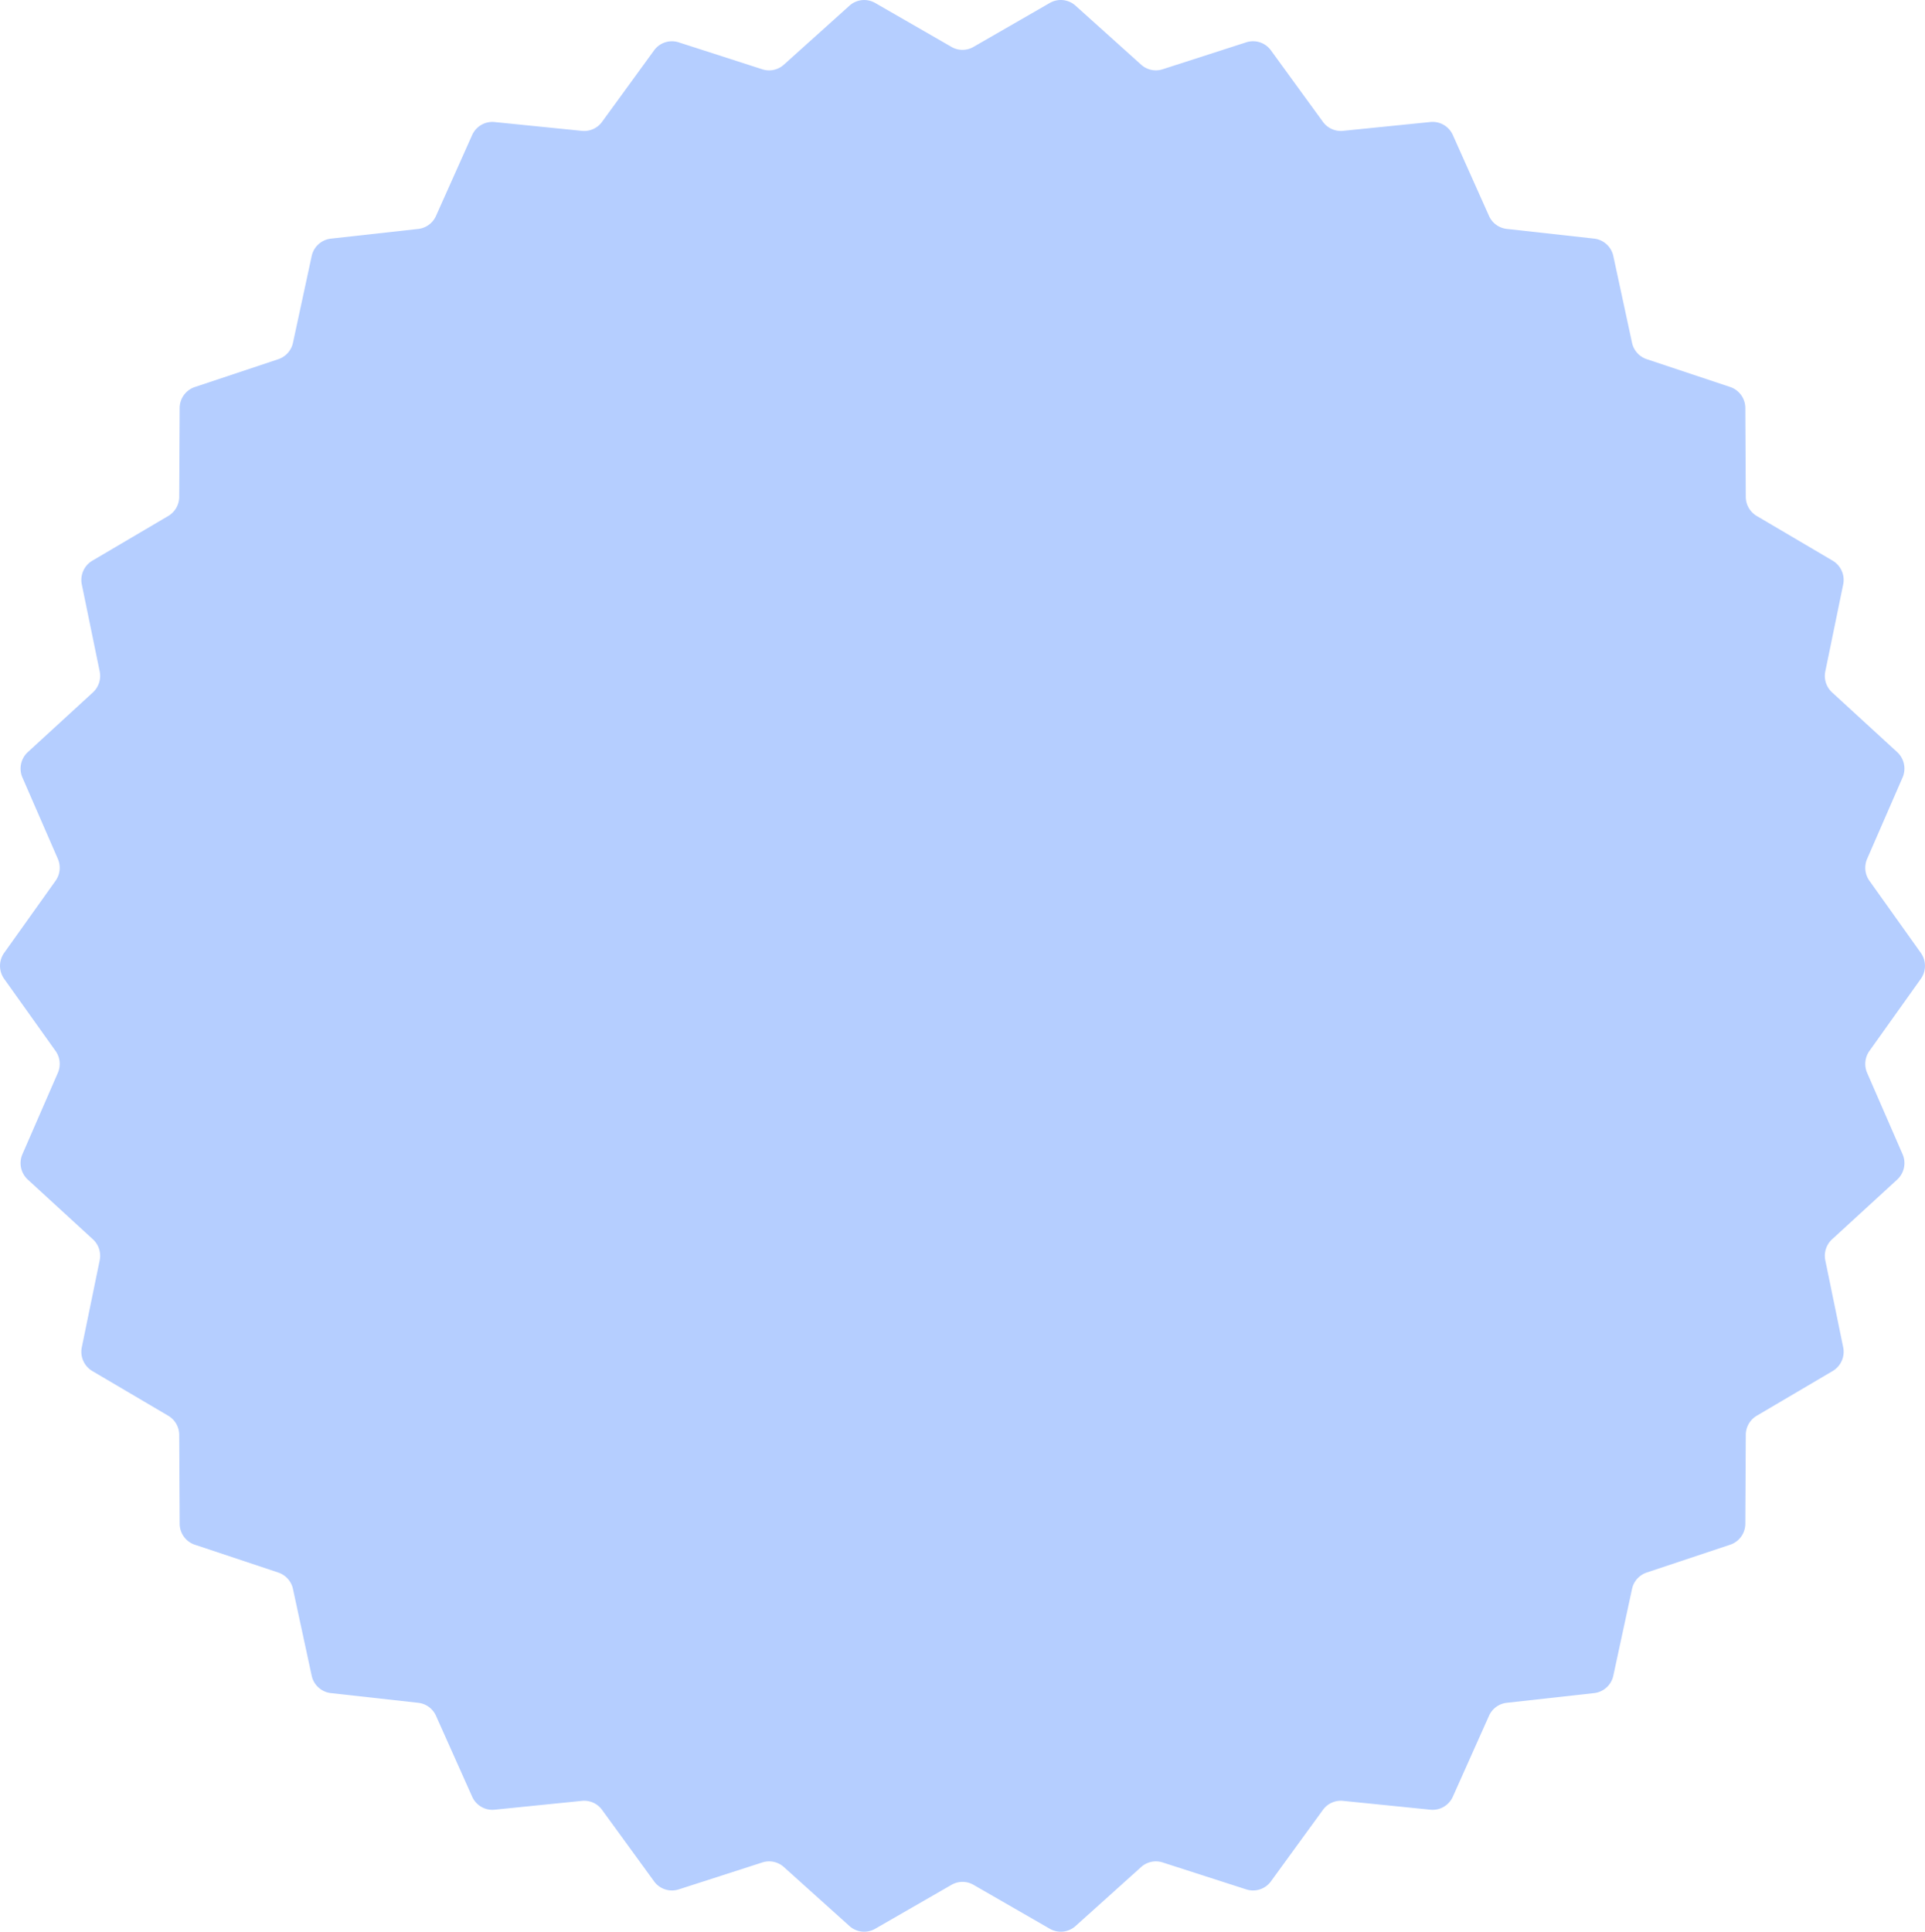 <svg xmlns="http://www.w3.org/2000/svg" width="325.263" height="326.375" viewBox="0 0 325.263 326.375">
  <path id="Path_27" data-name="Path 27" d="M561.074,3254.975a3.72,3.72,0,0,1,4.351.461l11.08,9.968a3.72,3.72,0,0,0,3.635.777l14.139-4.557a3.729,3.729,0,0,1,4.16,1.361l8.786,12.077a3.734,3.734,0,0,0,3.393,1.522l14.772-1.492a3.737,3.737,0,0,1,3.786,2.2l6.109,13.661a3.742,3.742,0,0,0,3,2.2l14.76,1.638a3.752,3.752,0,0,1,3.247,2.945l3.16,14.649a3.761,3.761,0,0,0,2.481,2.777l14.1,4.7a3.765,3.765,0,0,1,2.566,3.558l.074,15a3.772,3.772,0,0,0,1.852,3.235l12.832,7.558a3.778,3.778,0,0,1,1.775,4.016l-3.02,14.687a3.779,3.779,0,0,0,1.144,3.548l11,10.089a3.784,3.784,0,0,1,.907,4.3l-5.981,13.733a3.789,3.789,0,0,0,.387,3.711l8.68,12.176a3.789,3.789,0,0,1,0,4.394l-8.68,12.177a3.788,3.788,0,0,0-.387,3.71l5.981,13.732a3.783,3.783,0,0,1-.907,4.3l-11,10.088a3.782,3.782,0,0,0-1.144,3.55l3.02,14.686a3.778,3.778,0,0,1-1.775,4.017l-12.832,7.558a3.773,3.773,0,0,0-1.852,3.234l-.074,15a3.763,3.763,0,0,1-2.566,3.558l-14.1,4.7a3.762,3.762,0,0,0-2.481,2.778l-3.16,14.648a3.753,3.753,0,0,1-3.247,2.945l-14.76,1.639a3.746,3.746,0,0,0-3,2.2l-6.108,13.661a3.739,3.739,0,0,1-3.786,2.2l-14.772-1.494a3.733,3.733,0,0,0-3.393,1.522l-8.786,12.077a3.729,3.729,0,0,1-4.16,1.363l-14.139-4.558a3.726,3.726,0,0,0-3.635.779l-11.08,9.967a3.723,3.723,0,0,1-4.351.461l-12.892-7.425a3.726,3.726,0,0,0-3.716,0l-12.892,7.425a3.723,3.723,0,0,1-4.351-.461l-11.08-9.967a3.726,3.726,0,0,0-3.635-.779l-14.139,4.558a3.729,3.729,0,0,1-4.16-1.363l-8.787-12.077a3.731,3.731,0,0,0-3.392-1.522l-14.772,1.494a3.739,3.739,0,0,1-3.786-2.2l-6.109-13.661a3.744,3.744,0,0,0-3-2.2l-14.76-1.639a3.753,3.753,0,0,1-3.247-2.945l-3.16-14.648a3.761,3.761,0,0,0-2.481-2.777l-14.1-4.7a3.763,3.763,0,0,1-2.566-3.558l-.074-15a3.773,3.773,0,0,0-1.853-3.234l-12.832-7.558a3.778,3.778,0,0,1-1.775-4.017l3.02-14.686a3.785,3.785,0,0,0-1.144-3.55l-11-10.088a3.783,3.783,0,0,1-.907-4.3l5.98-13.732a3.787,3.787,0,0,0-.387-3.71l-8.68-12.177a3.792,3.792,0,0,1,0-4.395l8.68-12.176a3.788,3.788,0,0,0,.387-3.711l-5.98-13.732a3.786,3.786,0,0,1,.907-4.3l11-10.087a3.785,3.785,0,0,0,1.144-3.549l-3.02-14.687a3.778,3.778,0,0,1,1.775-4.016l12.832-7.558a3.773,3.773,0,0,0,1.853-3.235l.072-14.994a3.768,3.768,0,0,1,2.567-3.56l14.1-4.7a3.761,3.761,0,0,0,2.481-2.777l3.16-14.649a3.755,3.755,0,0,1,3.247-2.945l14.759-1.638a3.745,3.745,0,0,0,3-2.2l6.108-13.662a3.74,3.74,0,0,1,3.787-2.2l14.77,1.492a3.733,3.733,0,0,0,3.393-1.522l8.787-12.077a3.728,3.728,0,0,1,4.16-1.361l14.139,4.558a3.722,3.722,0,0,0,3.634-.779l11.081-9.968a3.72,3.72,0,0,1,4.351-.461l12.892,7.424a3.718,3.718,0,0,0,3.716,0Z" transform="translate(-383.693 -3254.477)" fill="#b5ceff"/>
</svg>
